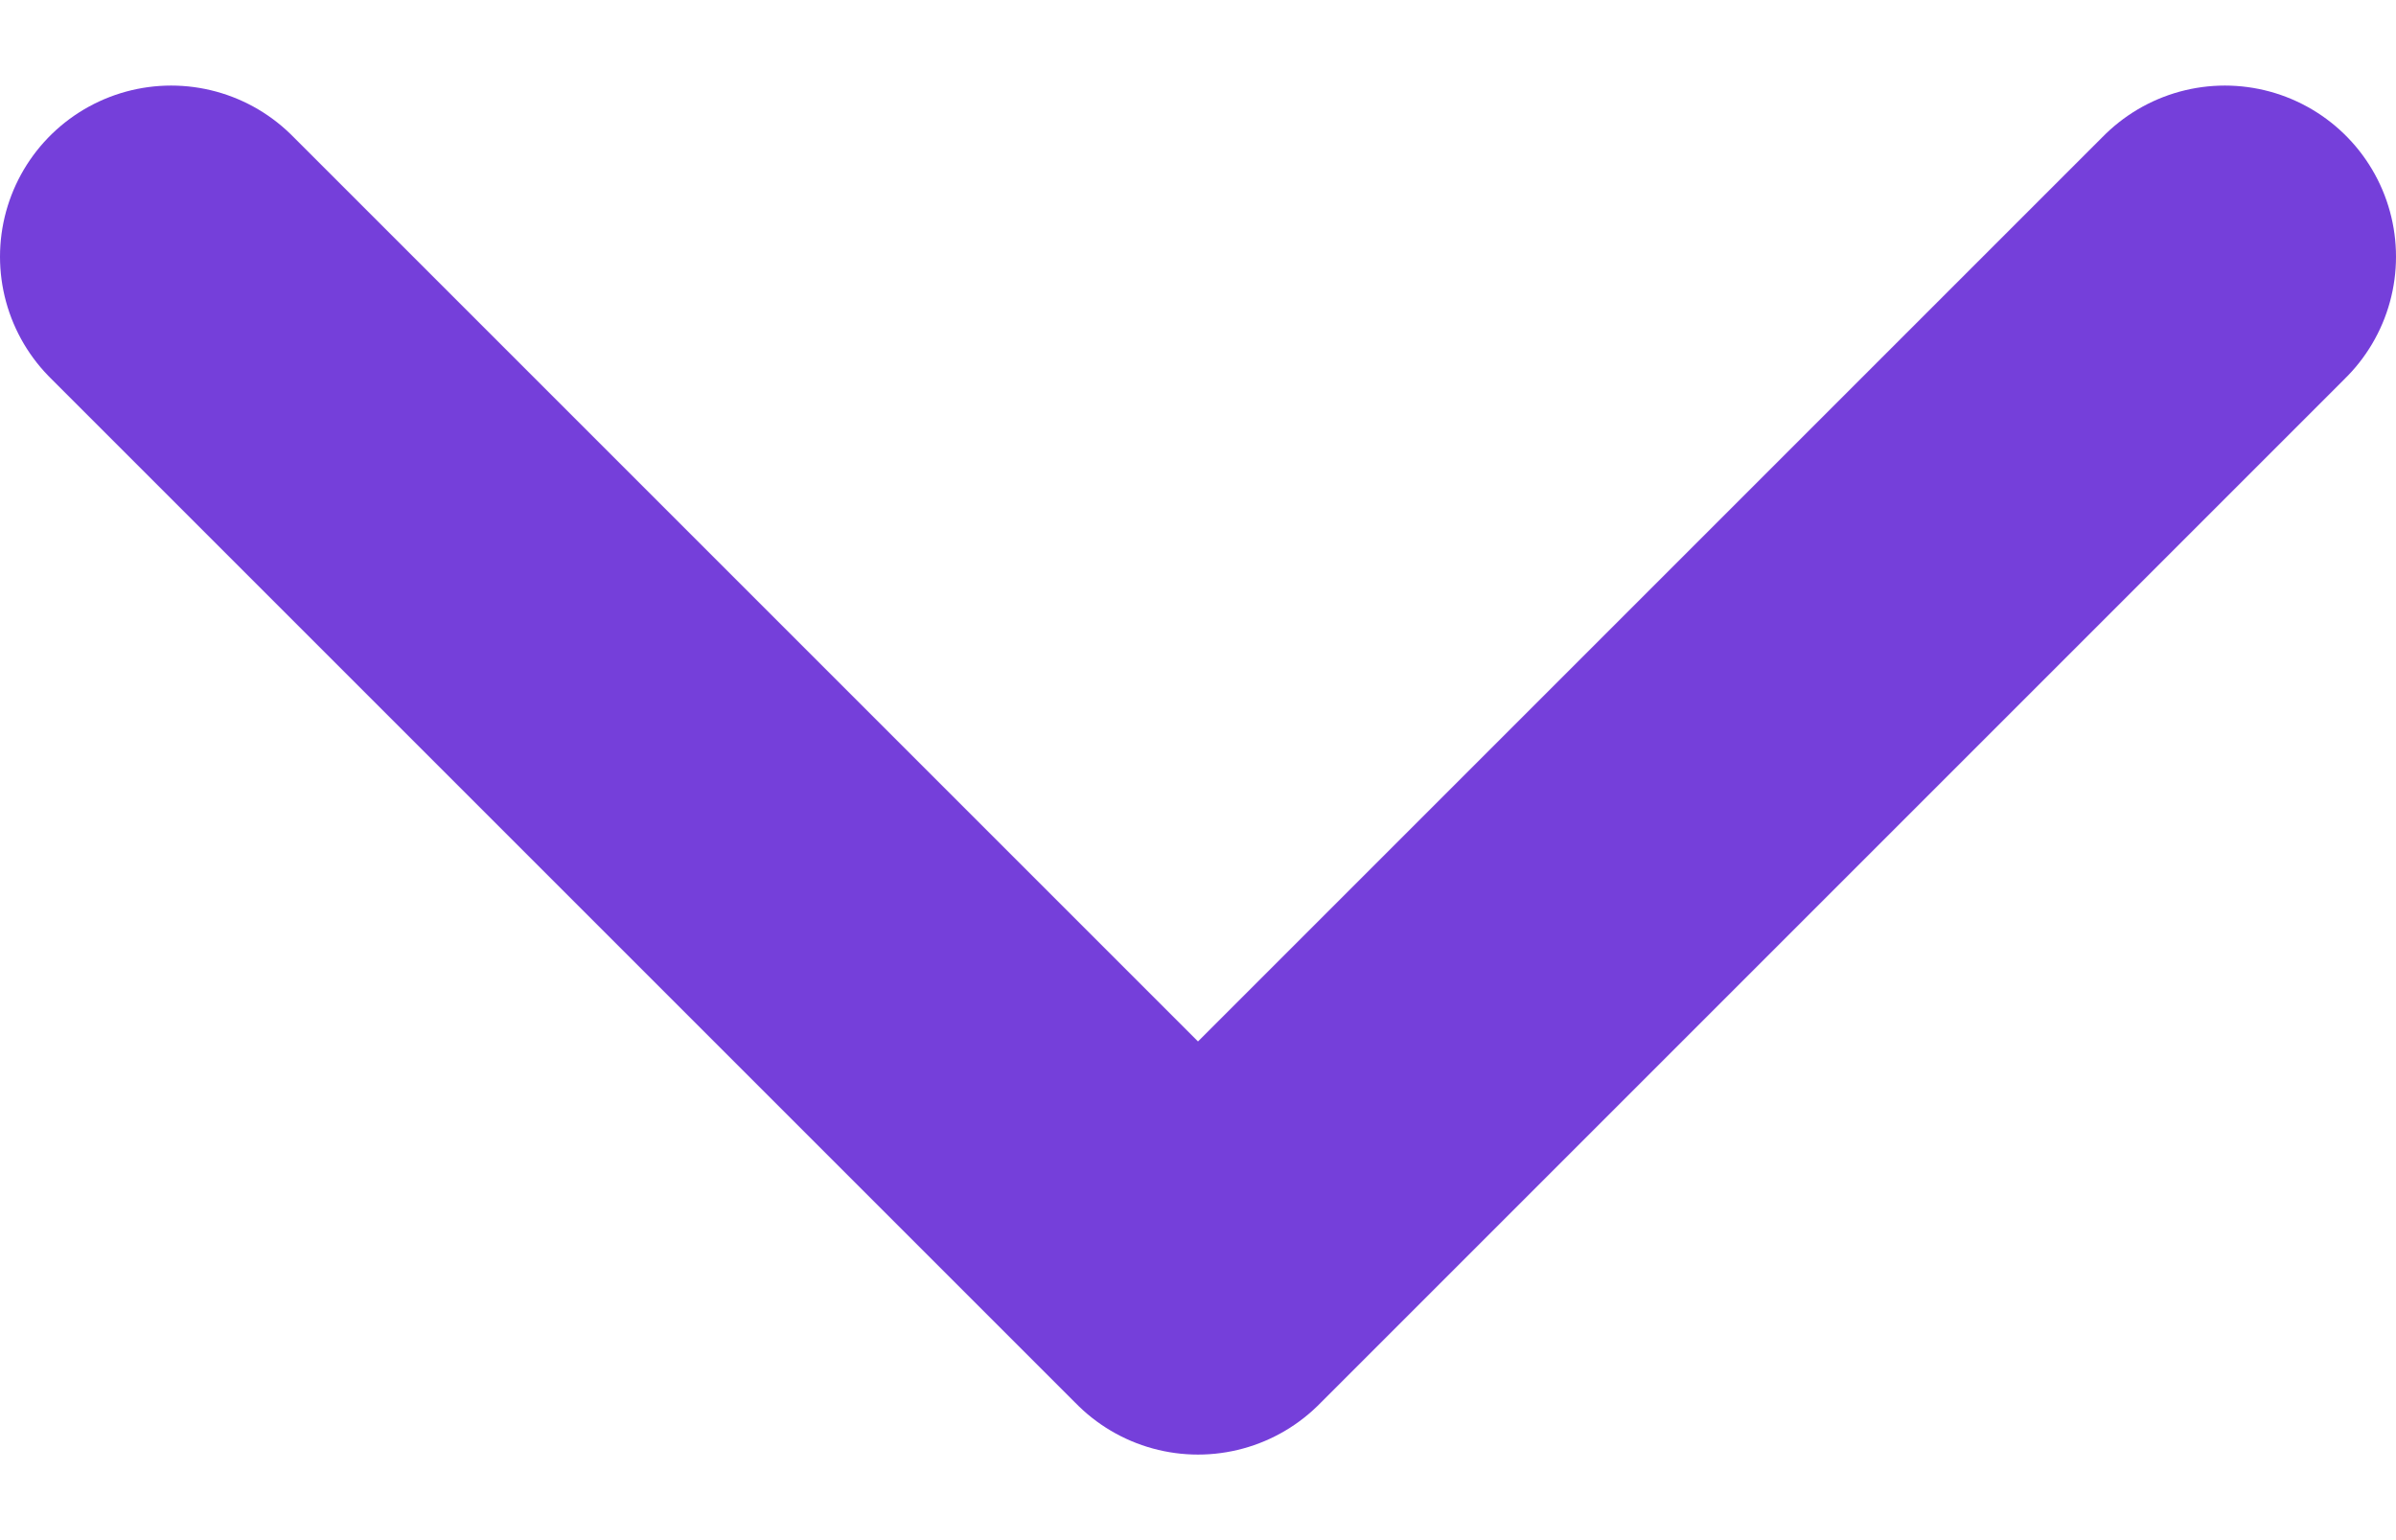 <svg width="14" height="9" viewBox="0 0 14 9" fill="none" xmlns="http://www.w3.org/2000/svg">
<path d="M1 1.5L7 7.5L13 1.5" stroke="#753FDA" stroke-width="2" stroke-linecap="round" stroke-linejoin="round"/>
</svg>
